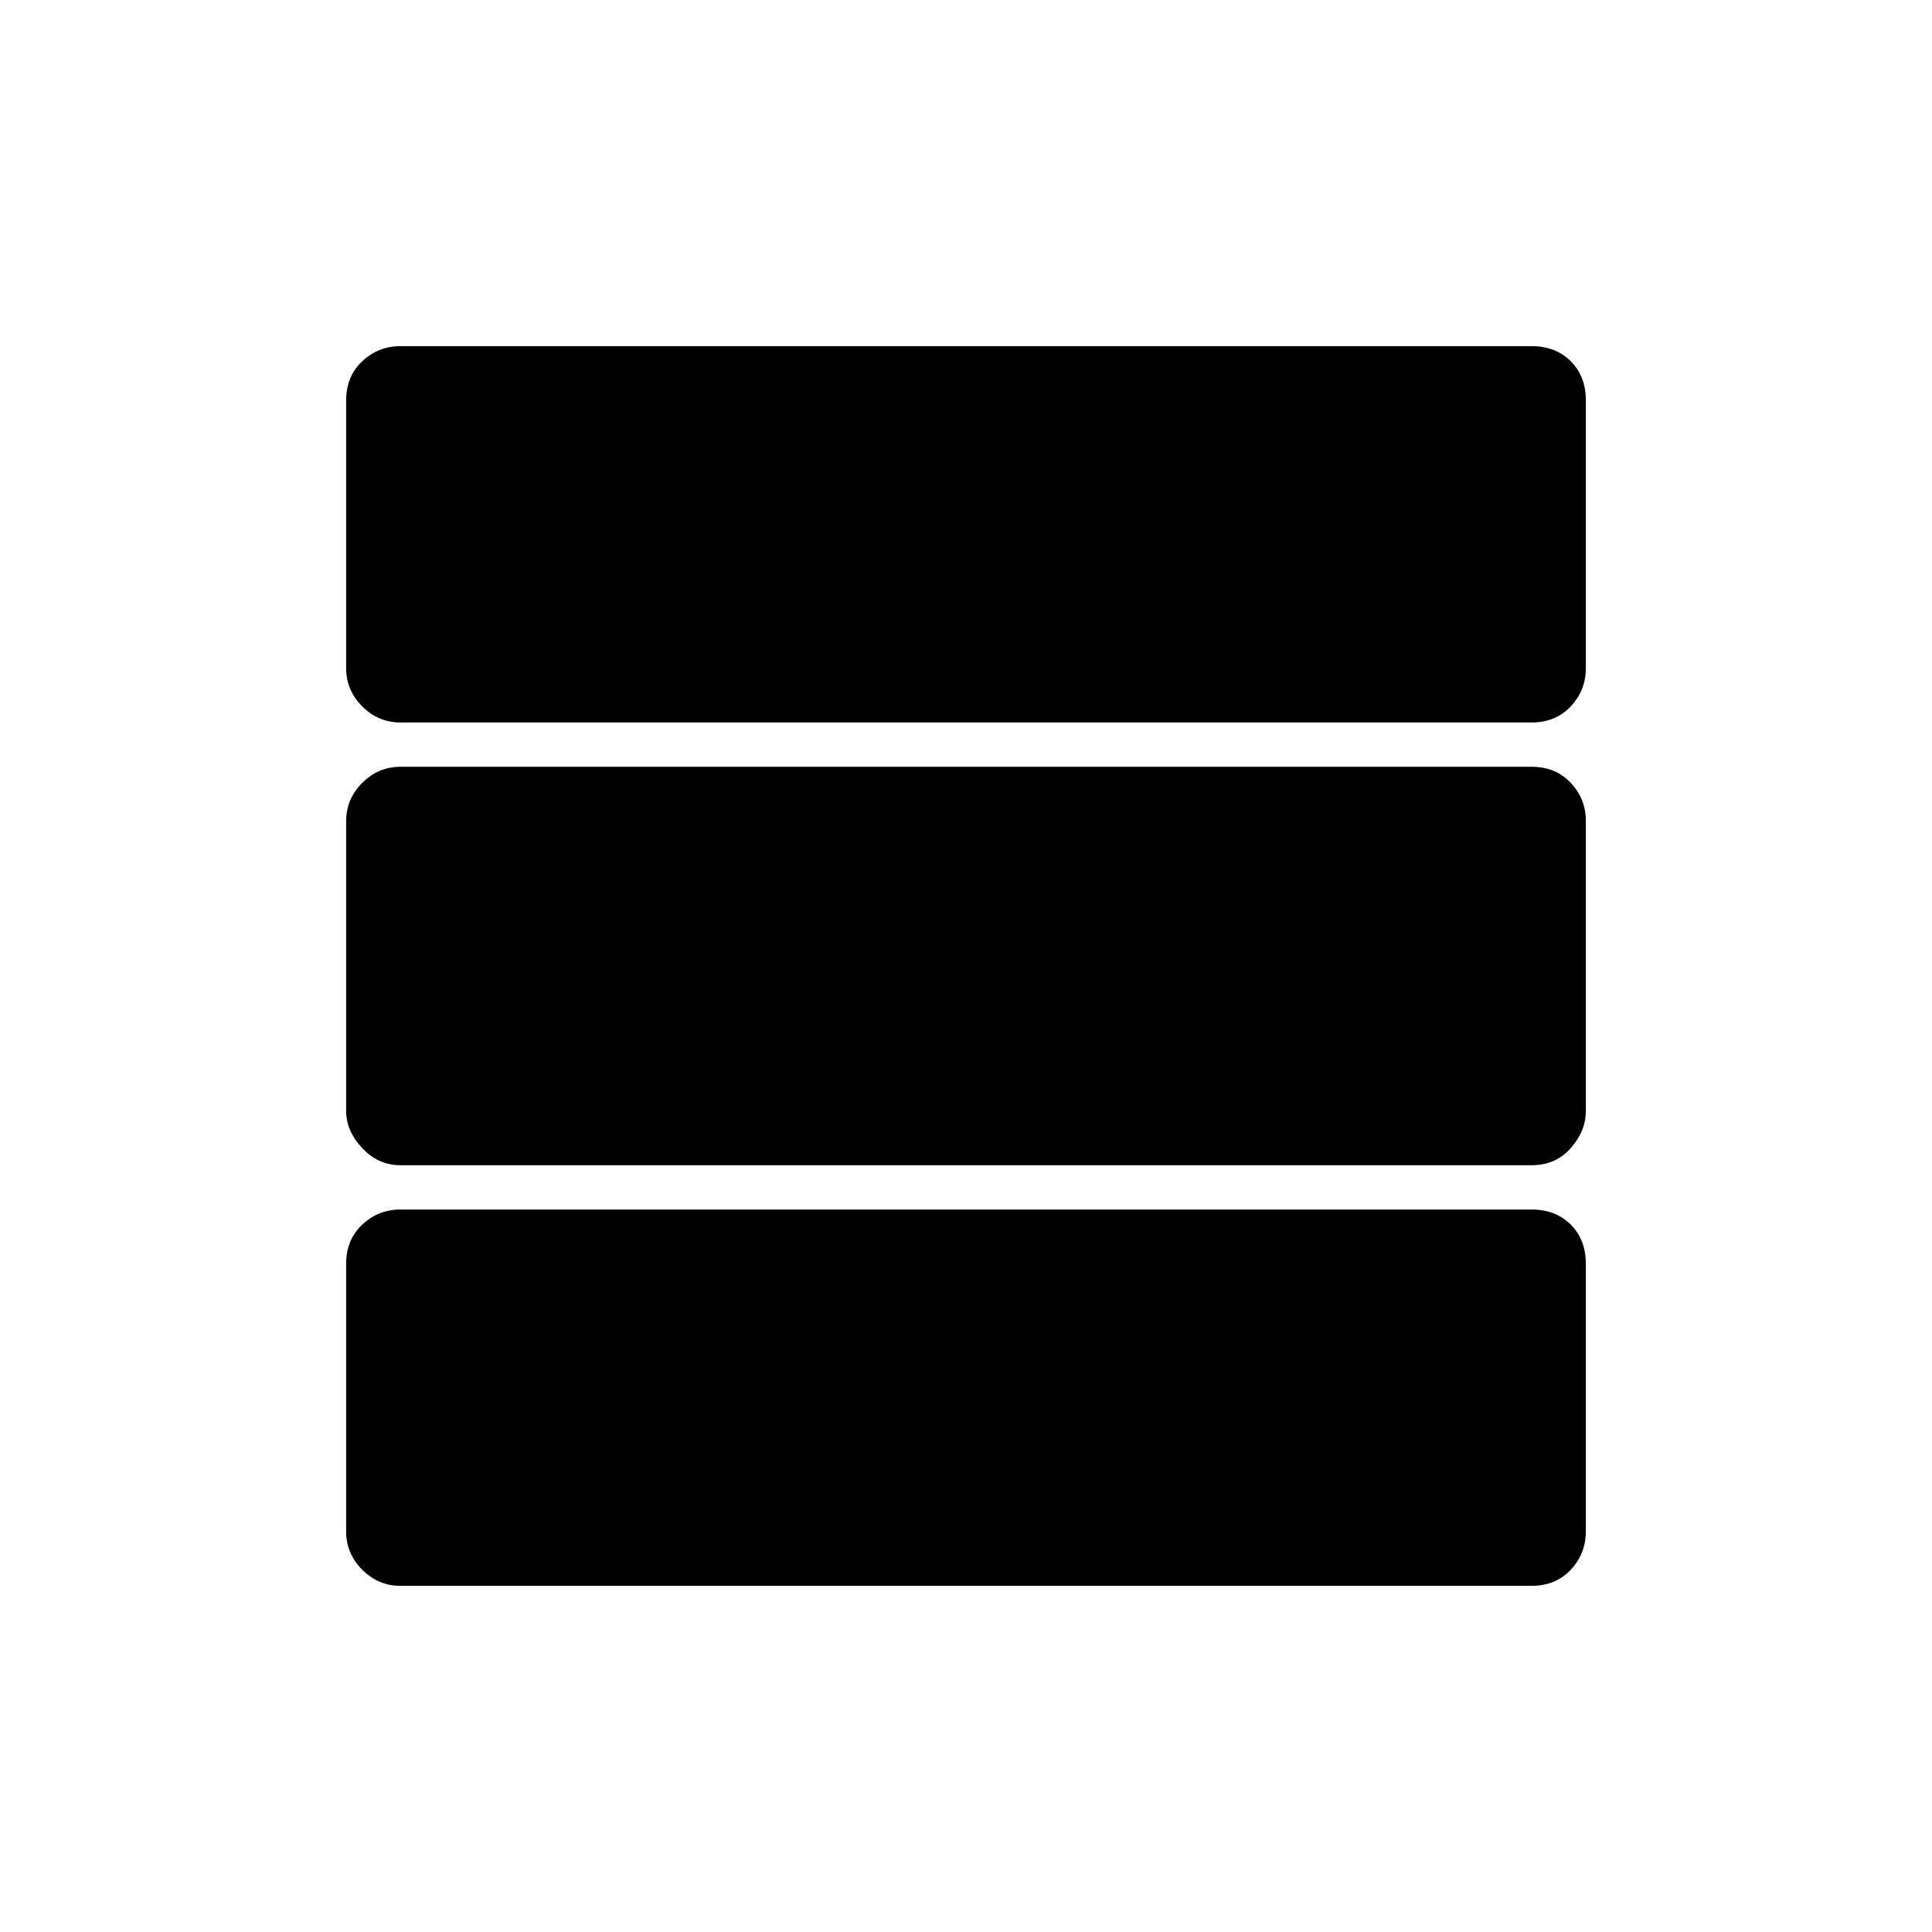 <svg xmlns="http://www.w3.org/2000/svg" height="48" width="48"><path d="M39.4 16.6Q39.4 17.15 39.025 17.55Q38.65 17.95 38.05 17.95H9.95Q9.4 17.95 9 17.55Q8.6 17.15 8.6 16.6V9.95Q8.6 9.35 9 8.975Q9.4 8.6 9.95 8.6H38.05Q38.65 8.6 39.025 8.975Q39.4 9.35 39.4 9.95ZM39.4 27.6Q39.4 28.1 39.025 28.525Q38.65 28.95 38.05 28.95H9.95Q9.4 28.95 9 28.525Q8.6 28.1 8.6 27.6V20.4Q8.6 19.85 9 19.45Q9.4 19.05 9.95 19.05H38.05Q38.65 19.05 39.025 19.45Q39.4 19.85 39.4 20.4ZM39.4 38.05Q39.4 38.6 39.025 39Q38.65 39.4 38.05 39.4H9.95Q9.4 39.4 9 39Q8.6 38.6 8.6 38.05V31.4Q8.6 30.8 9 30.425Q9.4 30.05 9.95 30.05H38.05Q38.65 30.05 39.025 30.425Q39.4 30.8 39.4 31.4Z"/></svg>